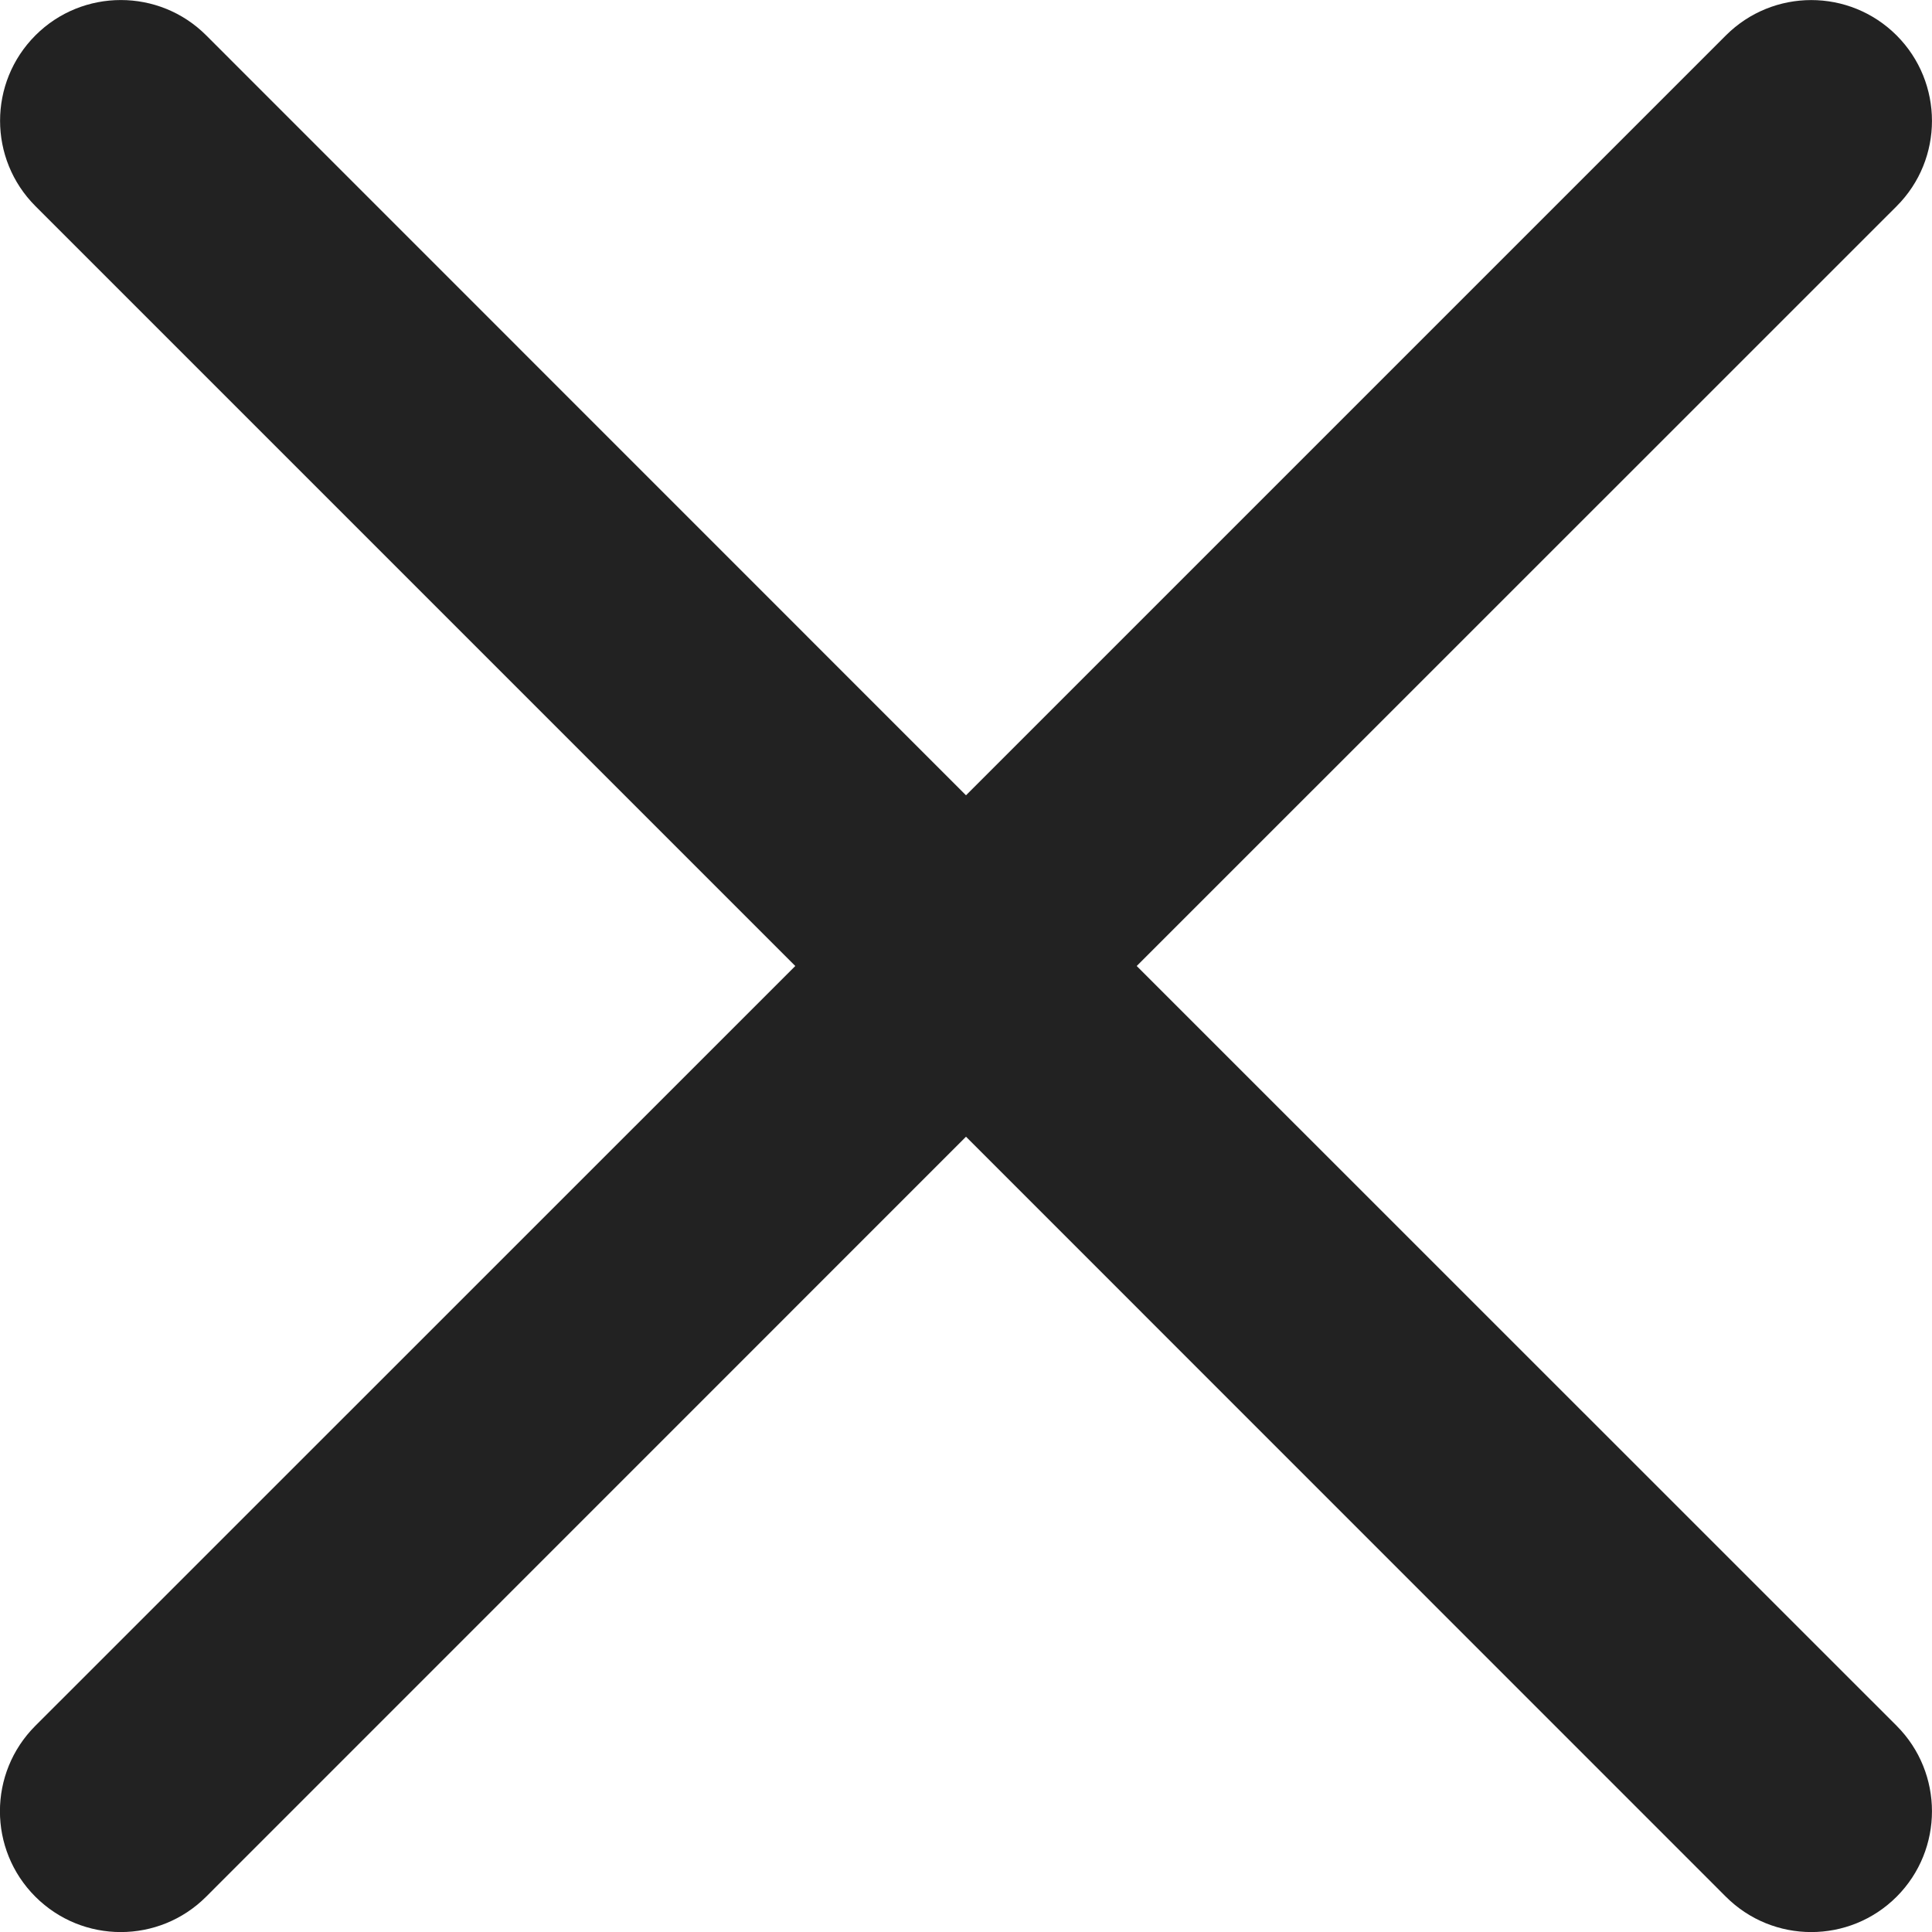 <svg width="14" height="14" viewBox="0 0 14 14" fill="none" xmlns="http://www.w3.org/2000/svg">
<g clip-path="url(#clip0_206_1226)">
<path d="M5.763 7L0.257 1.494C-0.085 1.152 -0.085 0.598 0.257 0.256C0.598 -0.085 1.153 -0.085 1.494 0.256L7 5.763L12.506 0.257C12.848 -0.085 13.402 -0.085 13.744 0.257C14.085 0.599 14.085 1.153 13.744 1.494L8.237 7L13.744 12.506C14.085 12.848 14.085 13.402 13.744 13.744C13.402 14.086 12.848 14.086 12.506 13.744L7 8.237L1.494 13.744C1.152 14.086 0.598 14.086 0.256 13.744C-0.086 13.402 -0.086 12.848 0.256 12.506L5.763 7H5.763Z" fill="#222222"/>
</g>
<defs>
<clipPath id="clip0_206_1226">
<rect width="14" height="14" fill="white" transform="matrix(-1 0 0 1 14 0)"/>
</clipPath>
</defs>
</svg>
